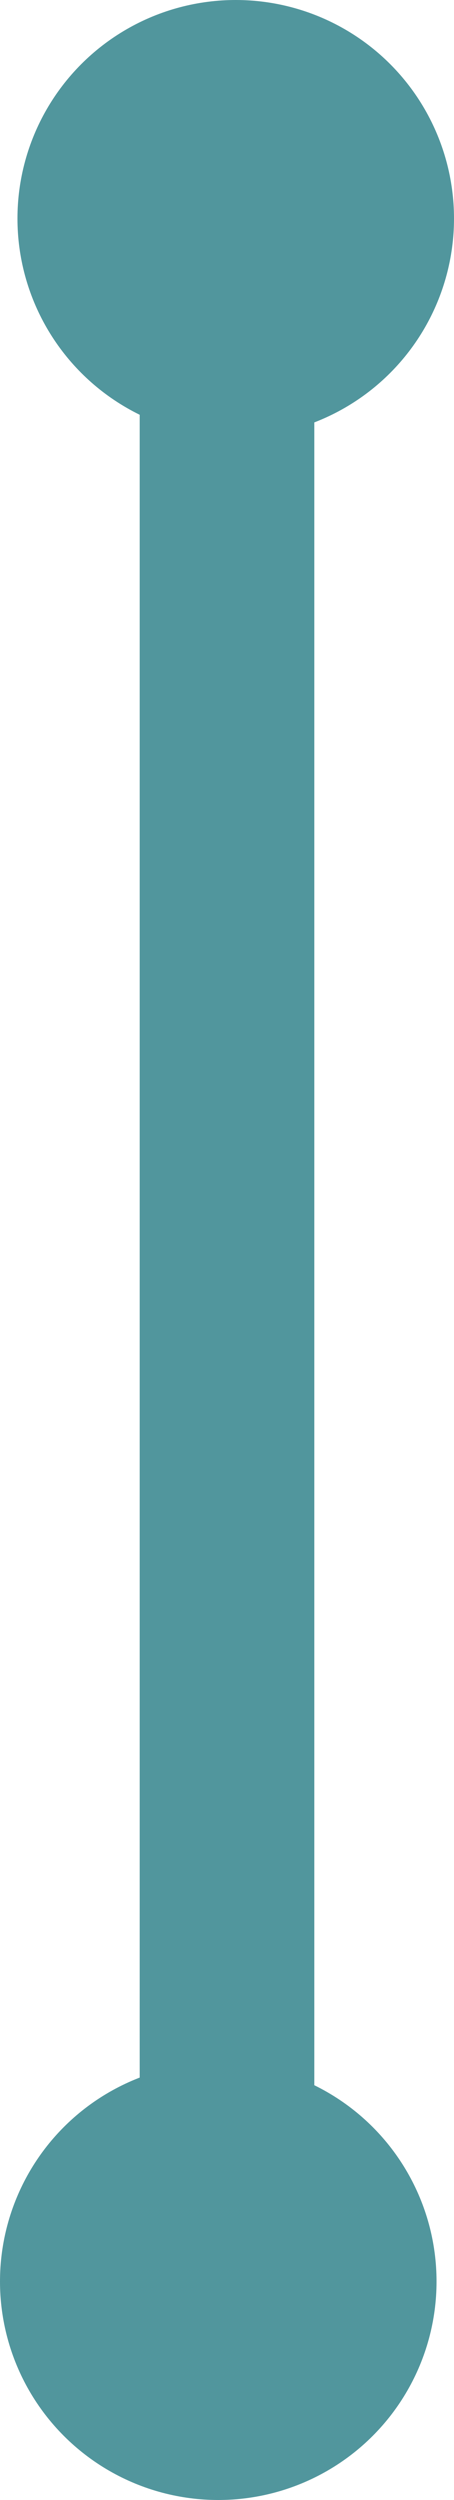 <svg xmlns="http://www.w3.org/2000/svg" width="26" height="143" viewBox="0 0 26 143">
  <g id="Group_597" data-name="Group 597" transform="translate(-175 -1225)">
    <circle id="Ellipse_4" data-name="Ellipse 4" cx="12.5" cy="12.5" r="12.5" transform="translate(176 1225)" fill="#51969d"/>
    <rect id="Rectangle_427" data-name="Rectangle 427" width="10" height="119" transform="translate(183 1231)" fill="#51969d"/>
    <circle id="Ellipse_21" data-name="Ellipse 21" cx="12.5" cy="12.5" r="12.5" transform="translate(175 1343)" fill="#51969d"/>
  </g>
</svg>
